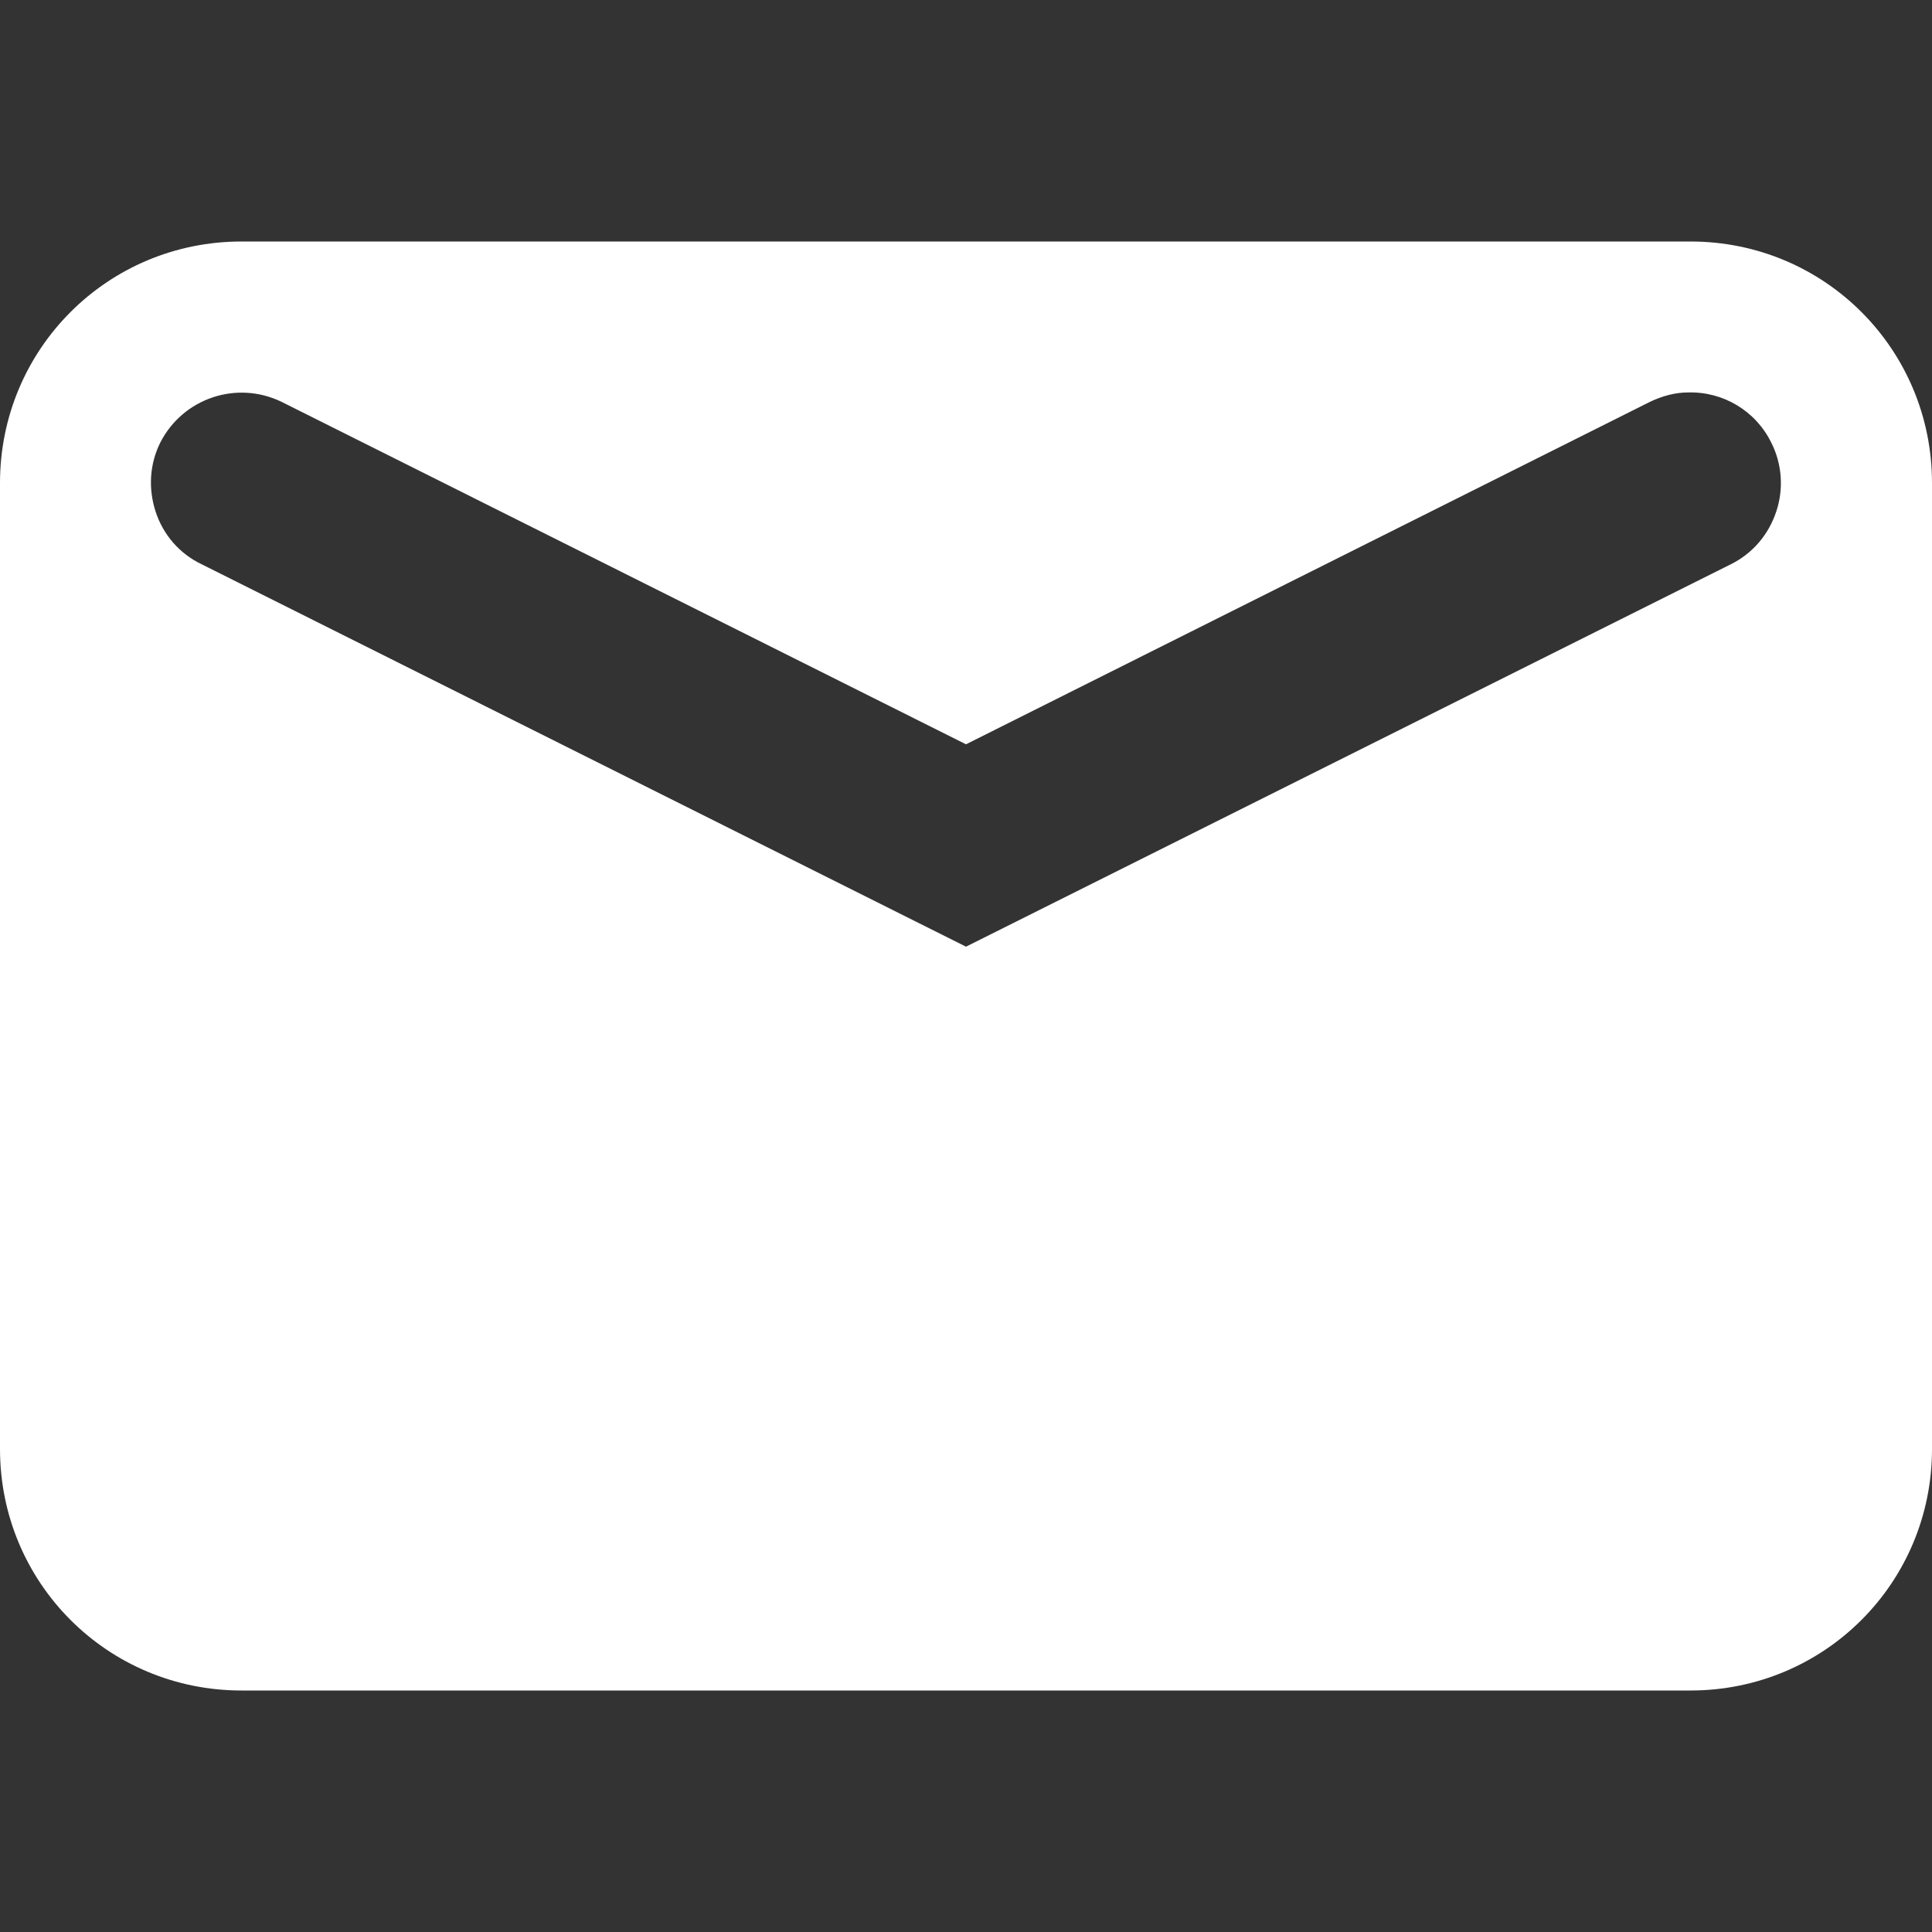 <?xml version="1.0" encoding="UTF-8"?>
<svg xmlns="http://www.w3.org/2000/svg" xmlns:xlink="http://www.w3.org/1999/xlink" width="16" height="16" viewBox="0 0 16 16" version="1.1">
<rect x="0" y="0" width="16" height="16" fill="#333333" stroke="none"/>
<g id="surface1">
<path style=" stroke:none;fill-rule:evenodd;fill:rgb(100%,100%,100%);fill-opacity:1;" d="M 2 2 C 0.891 2 0 2.891 0 4 L 0 12 C 0 13.109 0.891 14 2 14 L 14 14 C 15.109 14 16 13.109 16 12 L 16 4 C 16 2.891 15.109 2 14 2 Z M 13.98 3.25 C 14.27 3.242 14.539 3.402 14.668 3.664 C 14.758 3.84 14.773 4.047 14.711 4.234 C 14.648 4.426 14.516 4.582 14.336 4.672 L 8 7.84 L 1.668 4.672 C 1.488 4.586 1.352 4.43 1.289 4.238 C 1.227 4.047 1.238 3.844 1.328 3.664 C 1.516 3.297 1.961 3.148 2.332 3.328 L 8 6.164 L 13.664 3.328 C 13.762 3.281 13.871 3.25 13.98 3.25 Z M 13.98 3.25 "/>
</g>
</svg>
